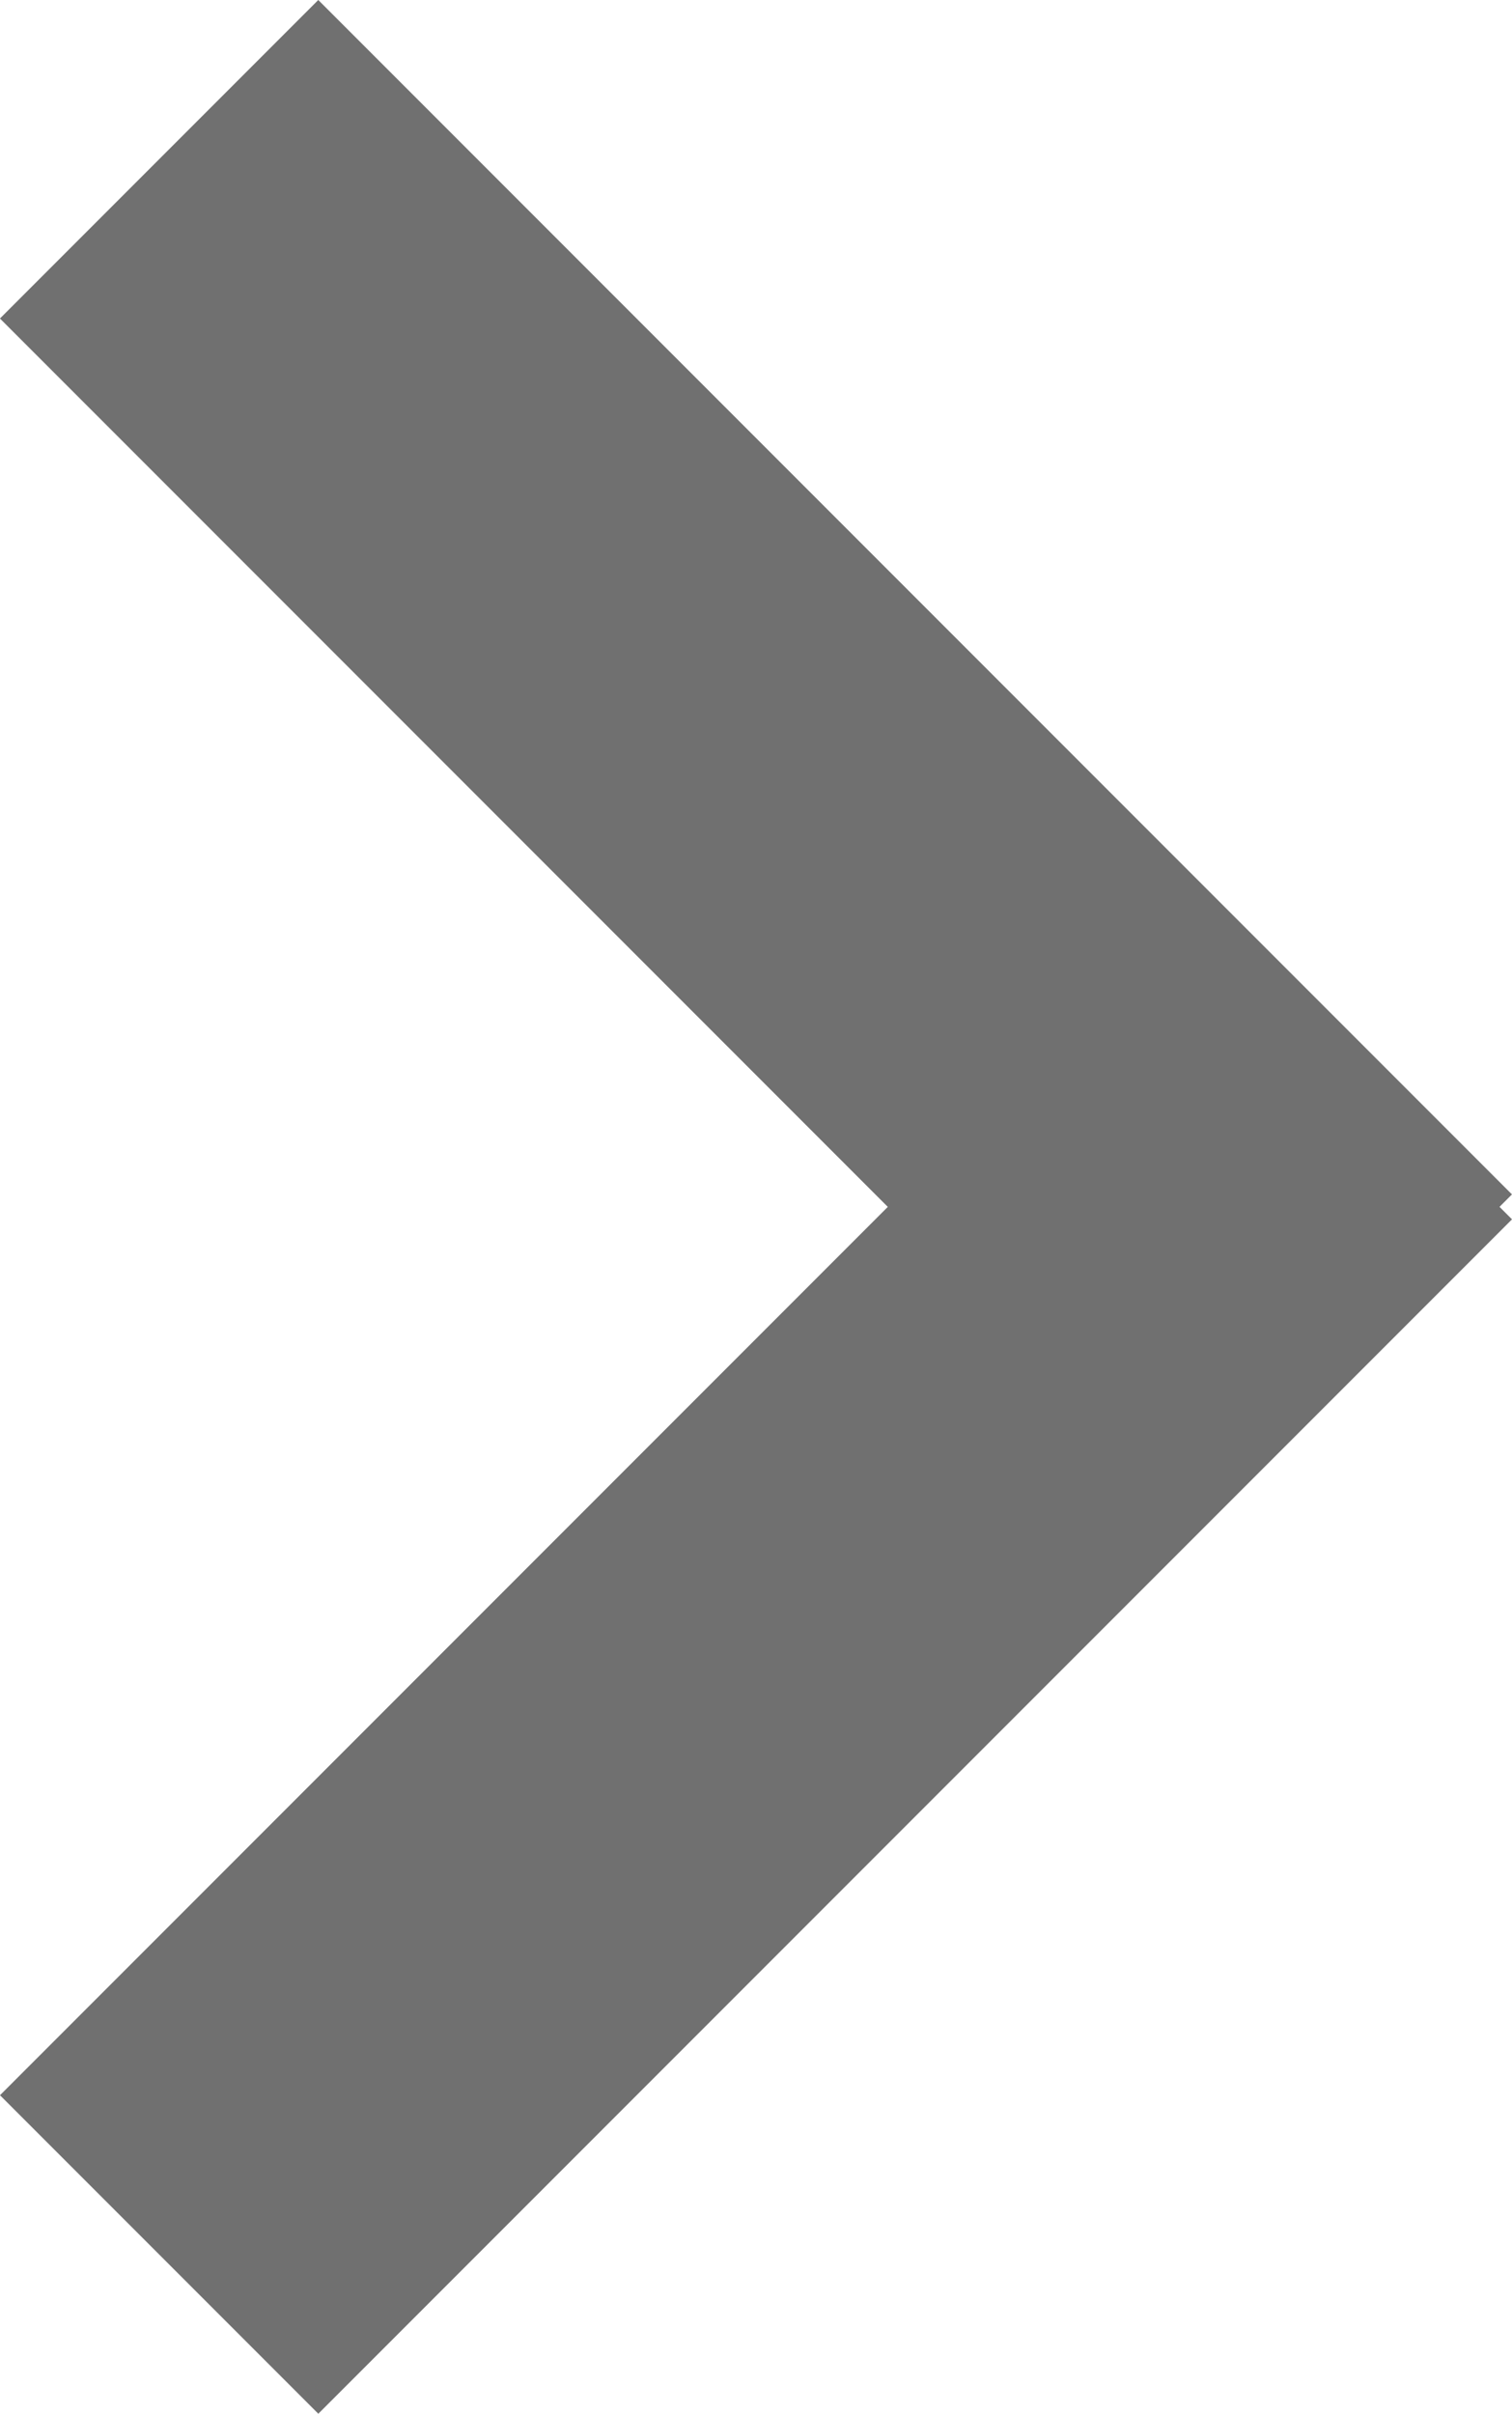 <svg xmlns="http://www.w3.org/2000/svg" width="13.435" height="21.435" viewBox="0 0 13.435 21.435">
  <g id="right" transform="translate(13.435) rotate(90)">
    <rect id="Rectangle_3" data-name="Rectangle 3" width="15" height="4" transform="translate(0 10.607) rotate(-45)" fill="#707070"/>
    <rect id="Rectangle_4" data-name="Rectangle 4" width="15" height="4" transform="translate(10.828) rotate(45)" fill="#707070"/>
  </g>
</svg>
